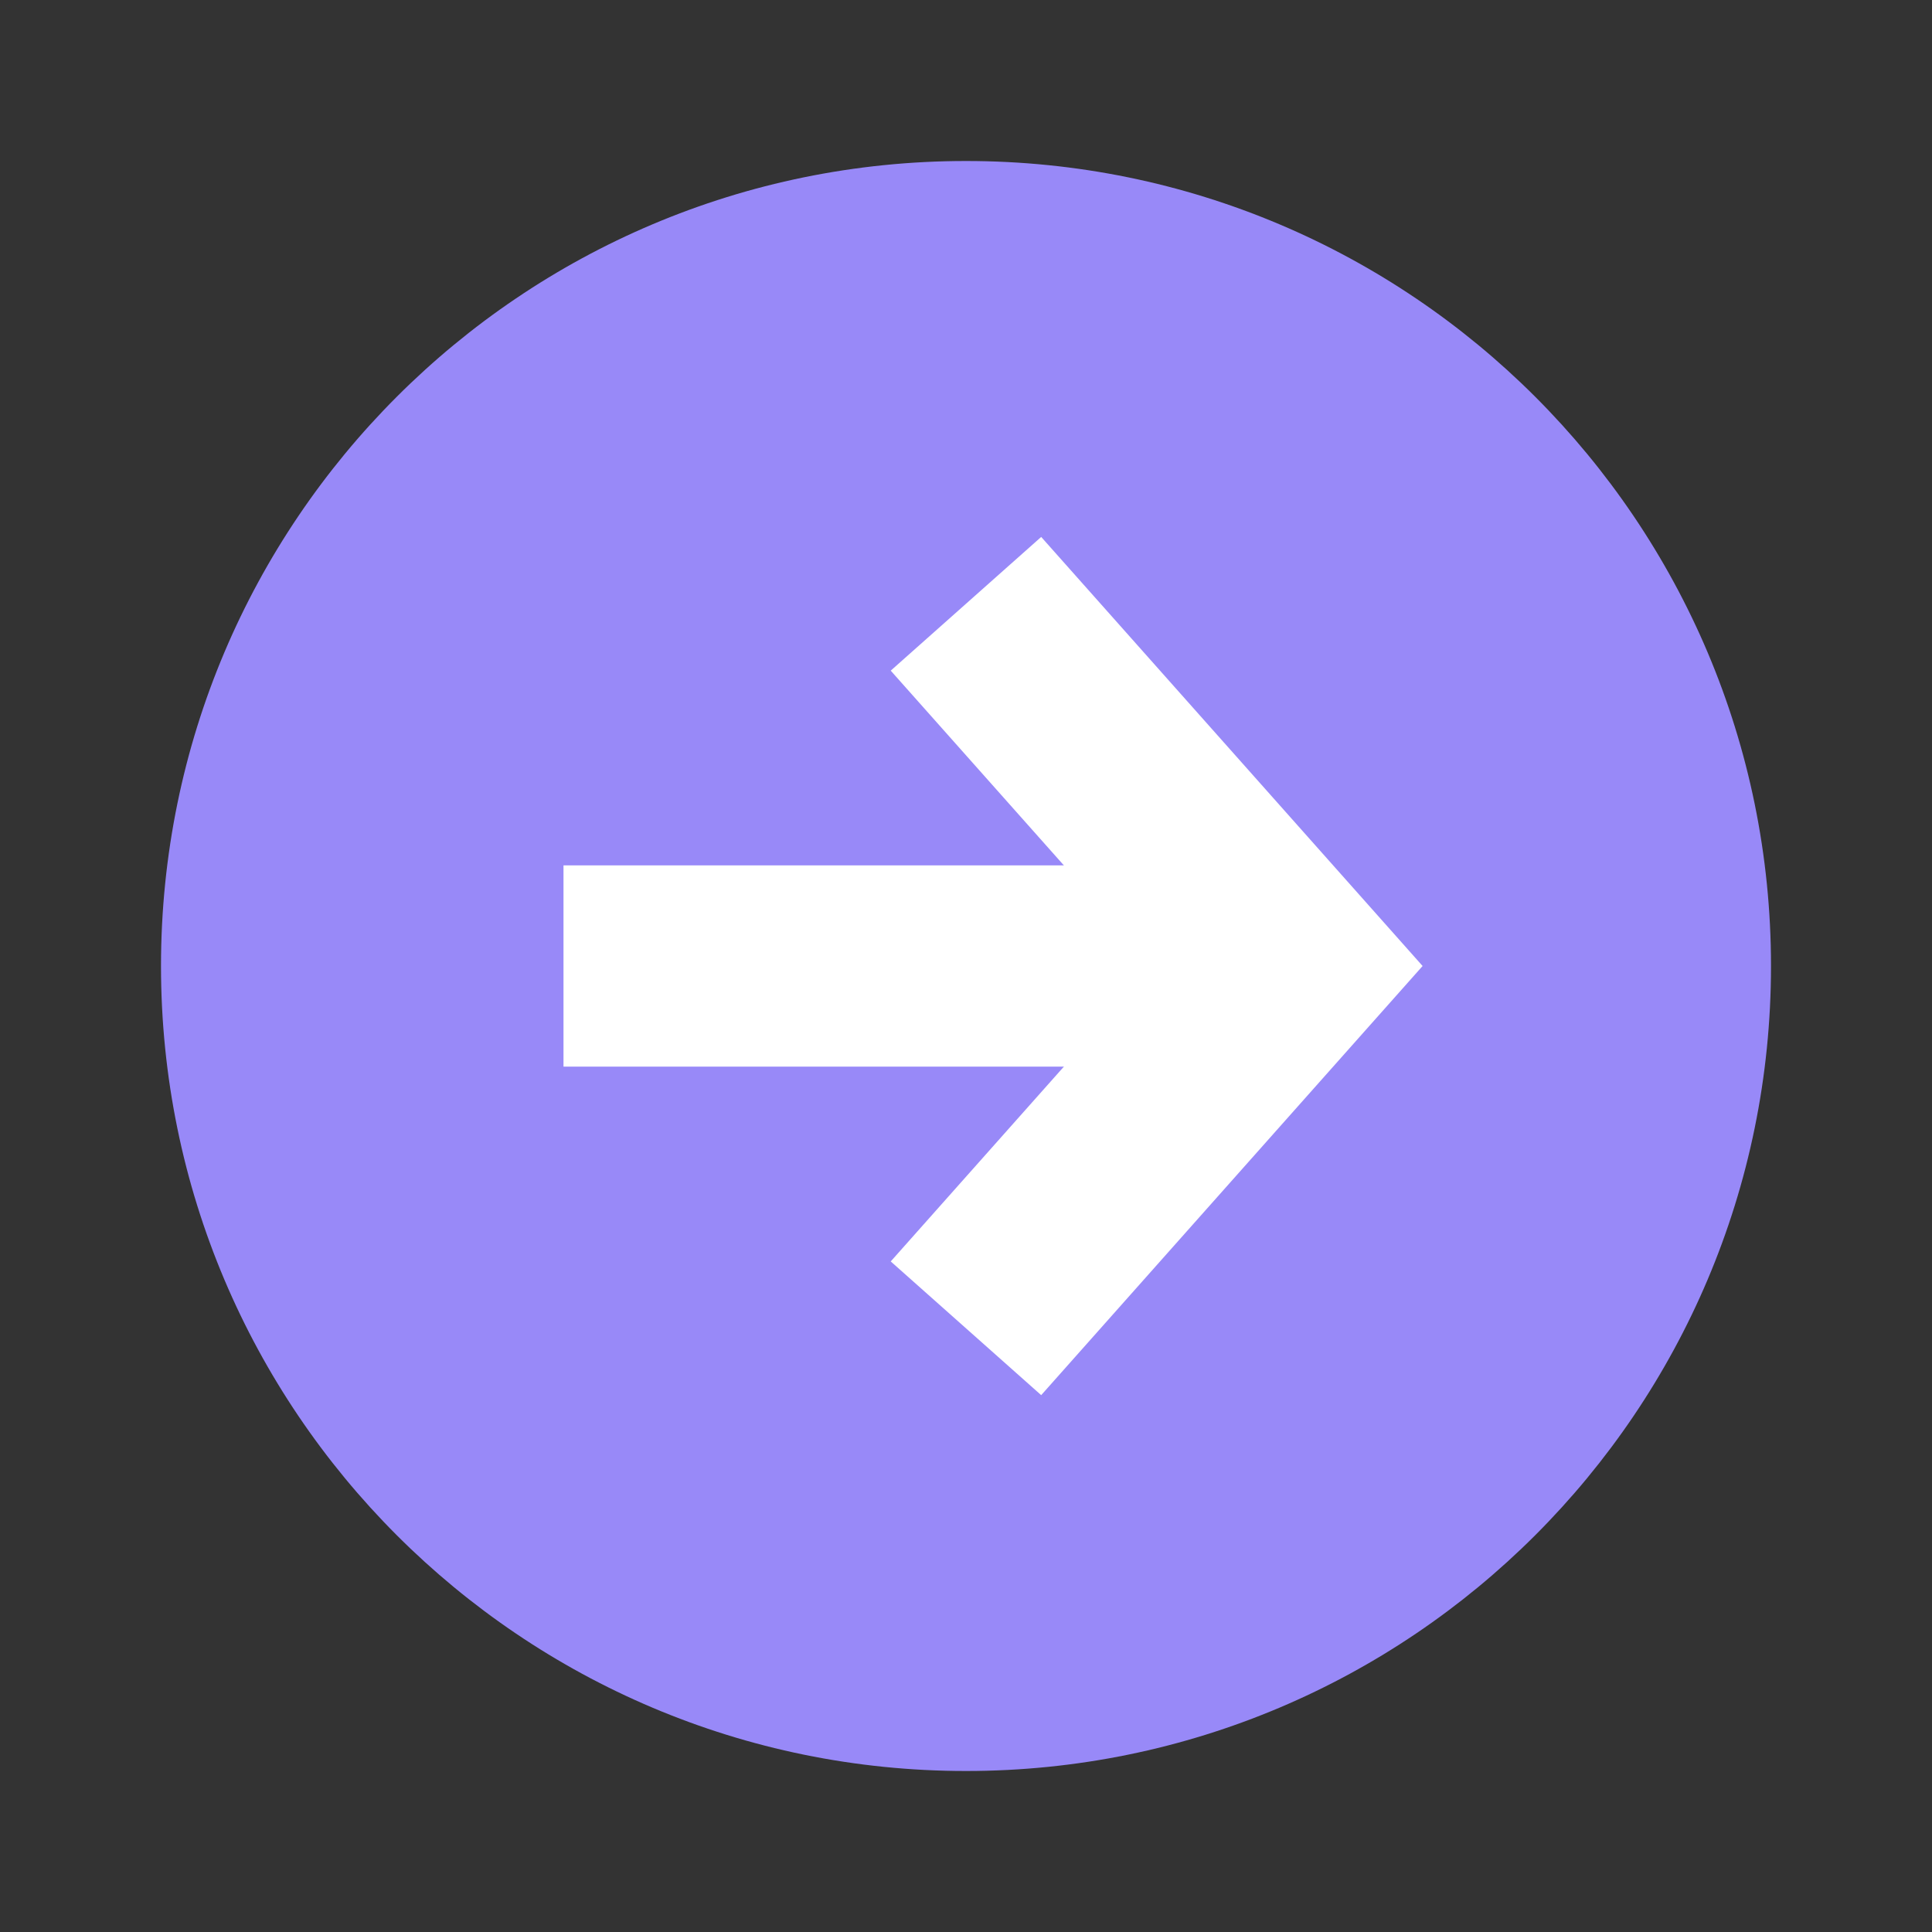 <svg width="24" height="24" viewBox="0 0 24 24" fill="none" xmlns="http://www.w3.org/2000/svg">
<rect x="0" y="0" width="24" height="24" fill="#333333" stroke="none"/>
<path d="M12 22C17.523 22 22 17.523 22 12C22 6.477 17.523 2 12 2C6.477 2 2 6.477 2 12C2 17.523 6.477 22 12 22Z" fill="#9889F8"/>
<path fill-rule="evenodd" clip-rule="evenodd" d="M16 13.25H7V10.75H16V13.25Z" fill="white"/>
<path fill-rule="evenodd" clip-rule="evenodd" d="M14.327 12L11.065 8.331L12.934 6.67L17.672 12L12.934 17.331L11.065 15.67L14.327 12Z" fill="white"/>
</svg>
